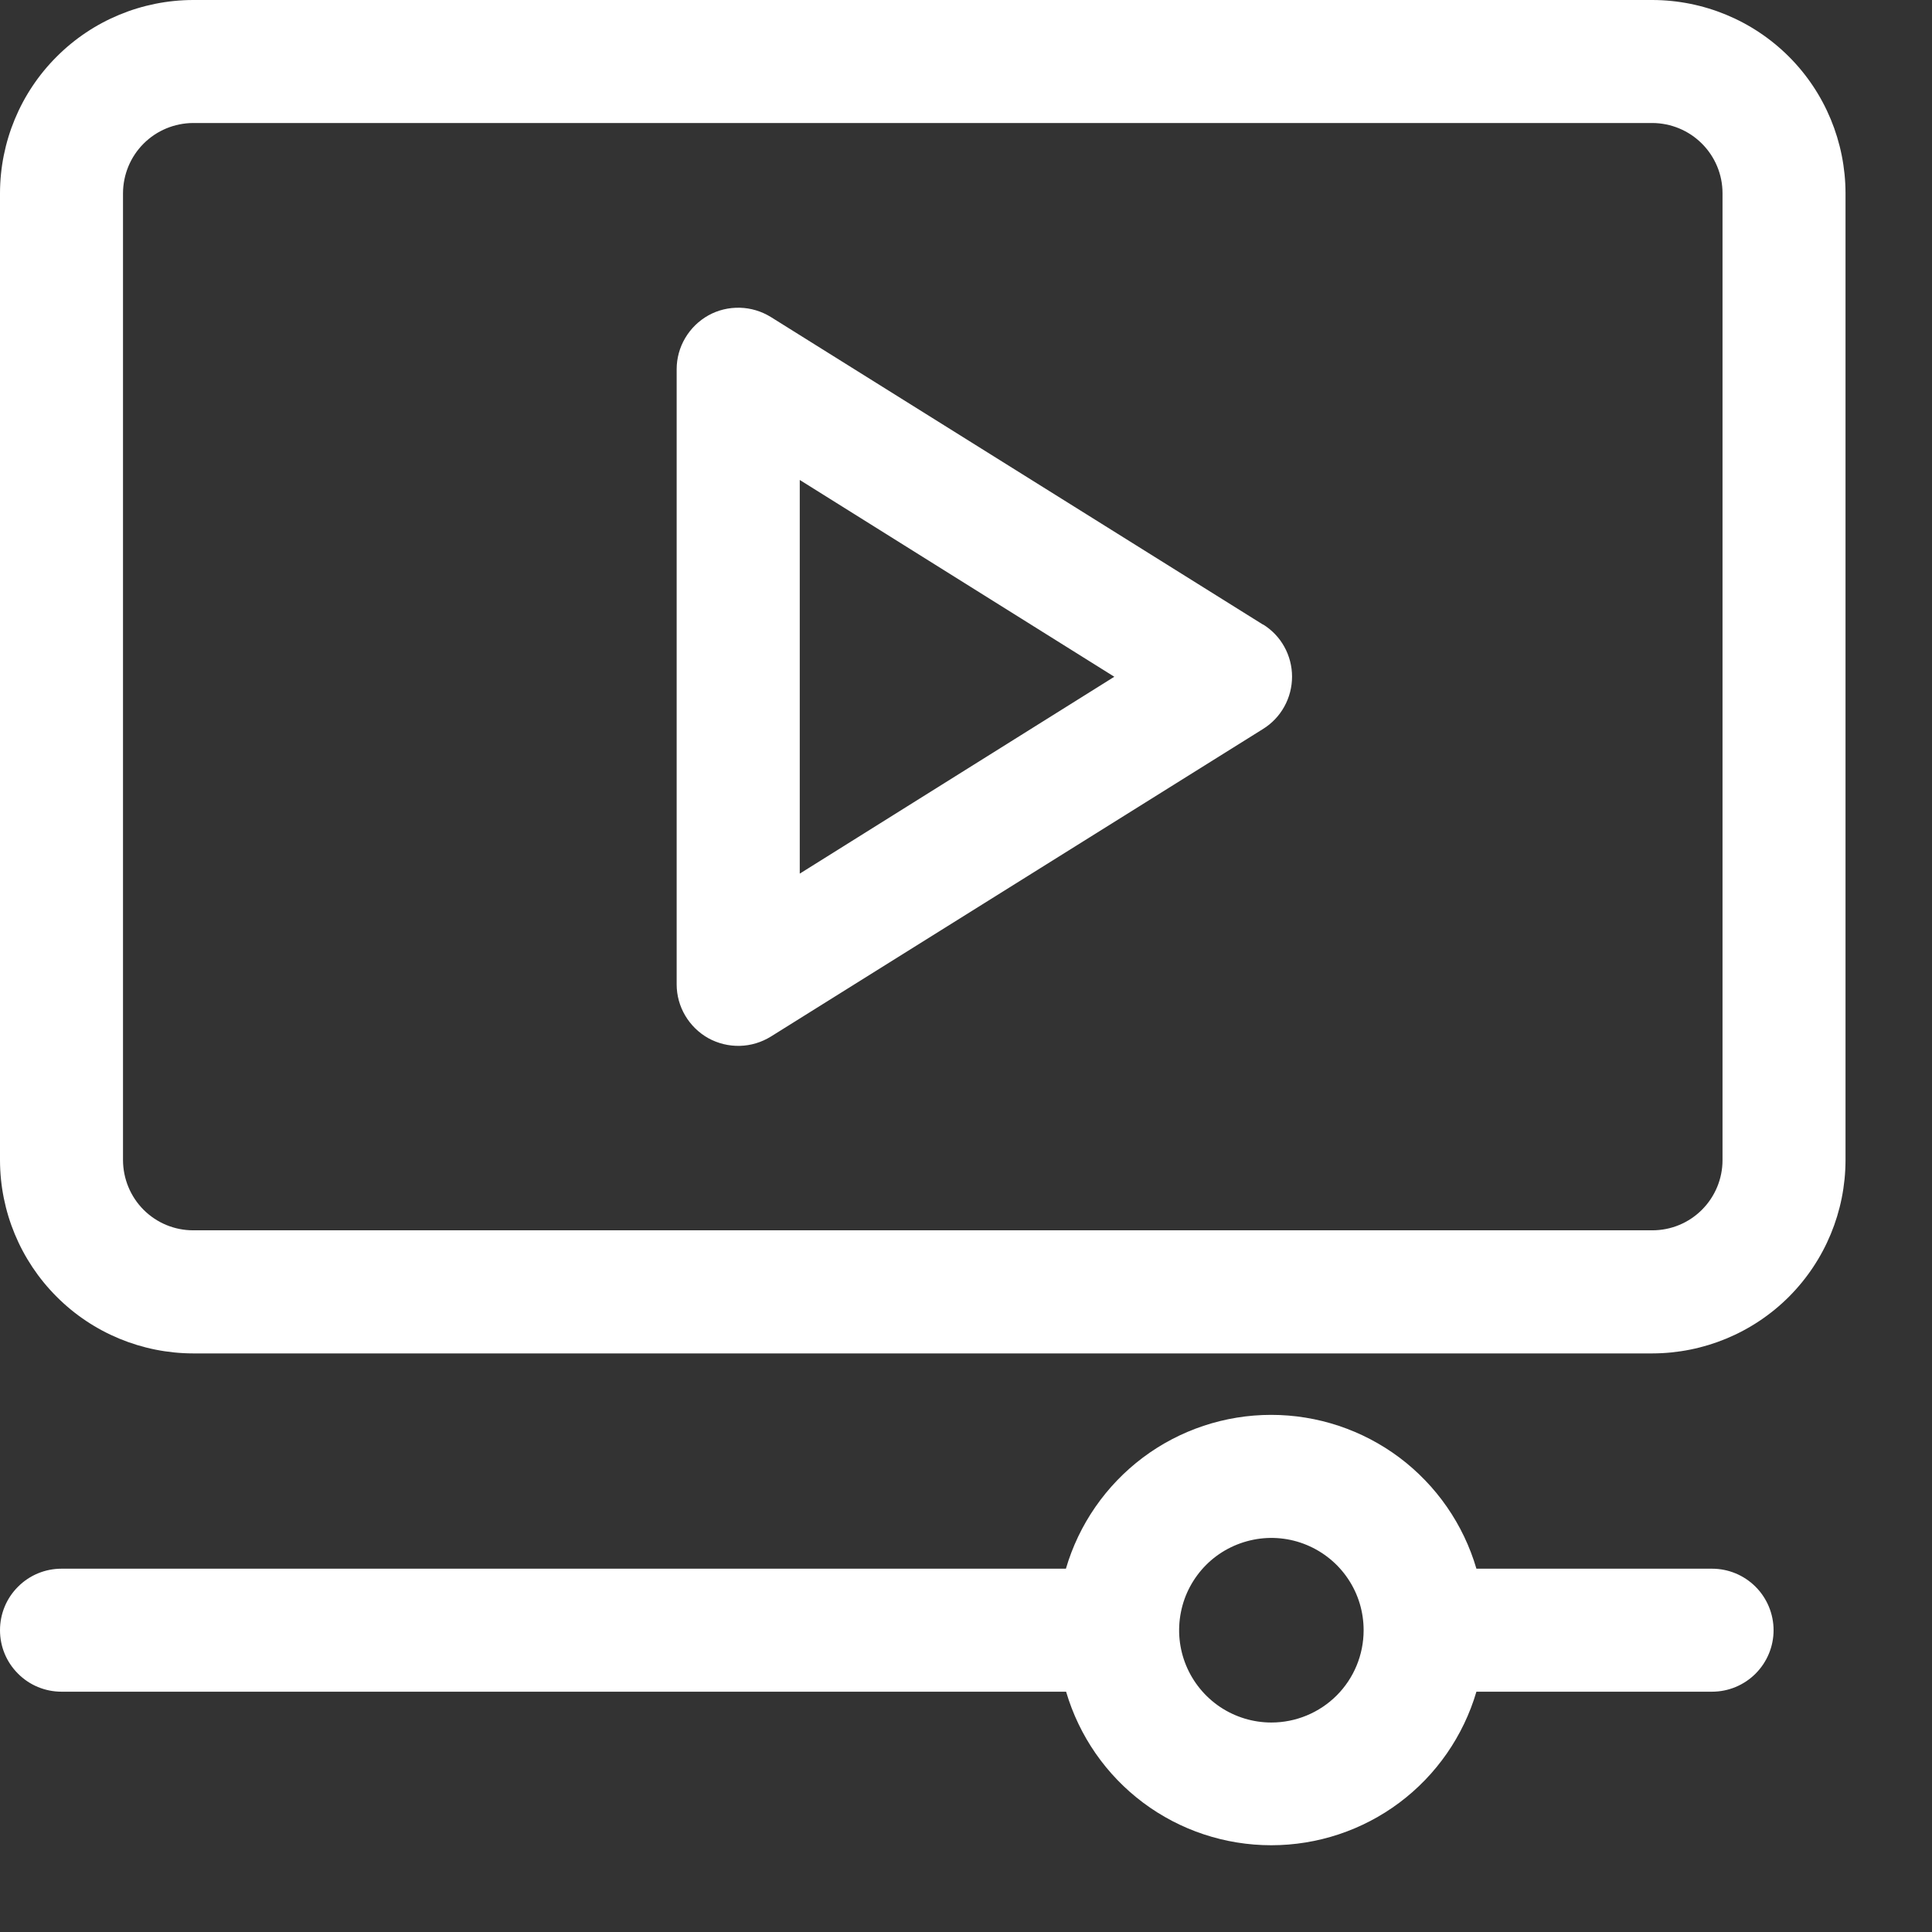 <svg xmlns="http://www.w3.org/2000/svg" width="21" height="21" viewBox="0 0 21 21" fill="none">
<rect x="0" y="0" width="21" height="21" fill="#333333" stroke="none"/>
<path d="M18.611 17.051H16.048C15.907 16.569 15.613 16.145 15.211 15.843C14.809 15.542 14.32 15.379 13.817 15.379C13.314 15.379 12.825 15.542 12.423 15.843C12.021 16.145 11.727 16.569 11.586 17.051H0.669C0.491 17.051 0.321 17.121 0.196 17.247C0.07 17.372 0 17.542 0 17.72C0 17.897 0.07 18.067 0.196 18.192C0.321 18.318 0.491 18.388 0.669 18.388H11.588C11.73 18.87 12.023 19.293 12.425 19.594C12.827 19.895 13.316 20.057 13.818 20.057C14.32 20.057 14.809 19.895 15.211 19.594C15.613 19.293 15.906 18.87 16.048 18.388H18.609C18.786 18.388 18.956 18.318 19.082 18.192C19.207 18.067 19.278 17.897 19.278 17.72C19.278 17.542 19.207 17.372 19.082 17.247C18.956 17.121 18.786 17.051 18.609 17.051H18.611ZM13.819 18.723C13.621 18.723 13.427 18.664 13.262 18.554C13.097 18.443 12.969 18.287 12.893 18.104C12.817 17.92 12.797 17.719 12.836 17.524C12.874 17.329 12.97 17.151 13.11 17.01C13.25 16.87 13.429 16.775 13.624 16.736C13.818 16.697 14.02 16.717 14.203 16.793C14.386 16.869 14.543 16.997 14.653 17.162C14.764 17.327 14.822 17.521 14.822 17.72C14.822 17.986 14.717 18.241 14.529 18.429C14.341 18.617 14.085 18.723 13.819 18.723ZM17.96 0H2.1C1.543 0.001 1.009 0.222 0.616 0.616C0.222 1.009 0.001 1.543 0 2.1V12.611C0.001 13.168 0.222 13.701 0.616 14.095C1.009 14.489 1.543 14.71 2.1 14.711H17.96C18.517 14.71 19.051 14.489 19.445 14.095C19.838 13.701 20.059 13.168 20.06 12.611V2.1C20.059 1.543 19.838 1.009 19.445 0.616C19.051 0.222 18.517 0.001 17.96 0ZM18.723 12.611C18.723 12.813 18.642 13.007 18.499 13.15C18.356 13.293 18.163 13.373 17.96 13.373H2.1C1.897 13.373 1.704 13.293 1.561 13.15C1.418 13.007 1.338 12.813 1.337 12.611V2.1C1.338 1.897 1.418 1.704 1.561 1.561C1.704 1.418 1.897 1.338 2.1 1.337H17.96C18.163 1.338 18.356 1.418 18.499 1.561C18.642 1.704 18.723 1.897 18.723 2.1V12.611Z" fill="#ffffff"/>
<path d="M13.728 6.789L8.379 3.446C8.277 3.383 8.161 3.348 8.042 3.345C7.922 3.342 7.804 3.37 7.7 3.428C7.596 3.486 7.509 3.571 7.448 3.674C7.387 3.777 7.355 3.894 7.355 4.013V10.7C7.355 10.819 7.387 10.936 7.448 11.039C7.509 11.142 7.596 11.227 7.7 11.285C7.804 11.342 7.922 11.371 8.042 11.368C8.161 11.365 8.277 11.33 8.379 11.267L13.728 7.924C13.825 7.864 13.905 7.78 13.96 7.68C14.015 7.581 14.044 7.469 14.044 7.355C14.044 7.241 14.015 7.129 13.96 7.03C13.905 6.93 13.825 6.847 13.728 6.787V6.789ZM8.693 9.496V5.217L12.112 7.356L8.693 9.496Z" fill="#ffffff"/>
</svg>